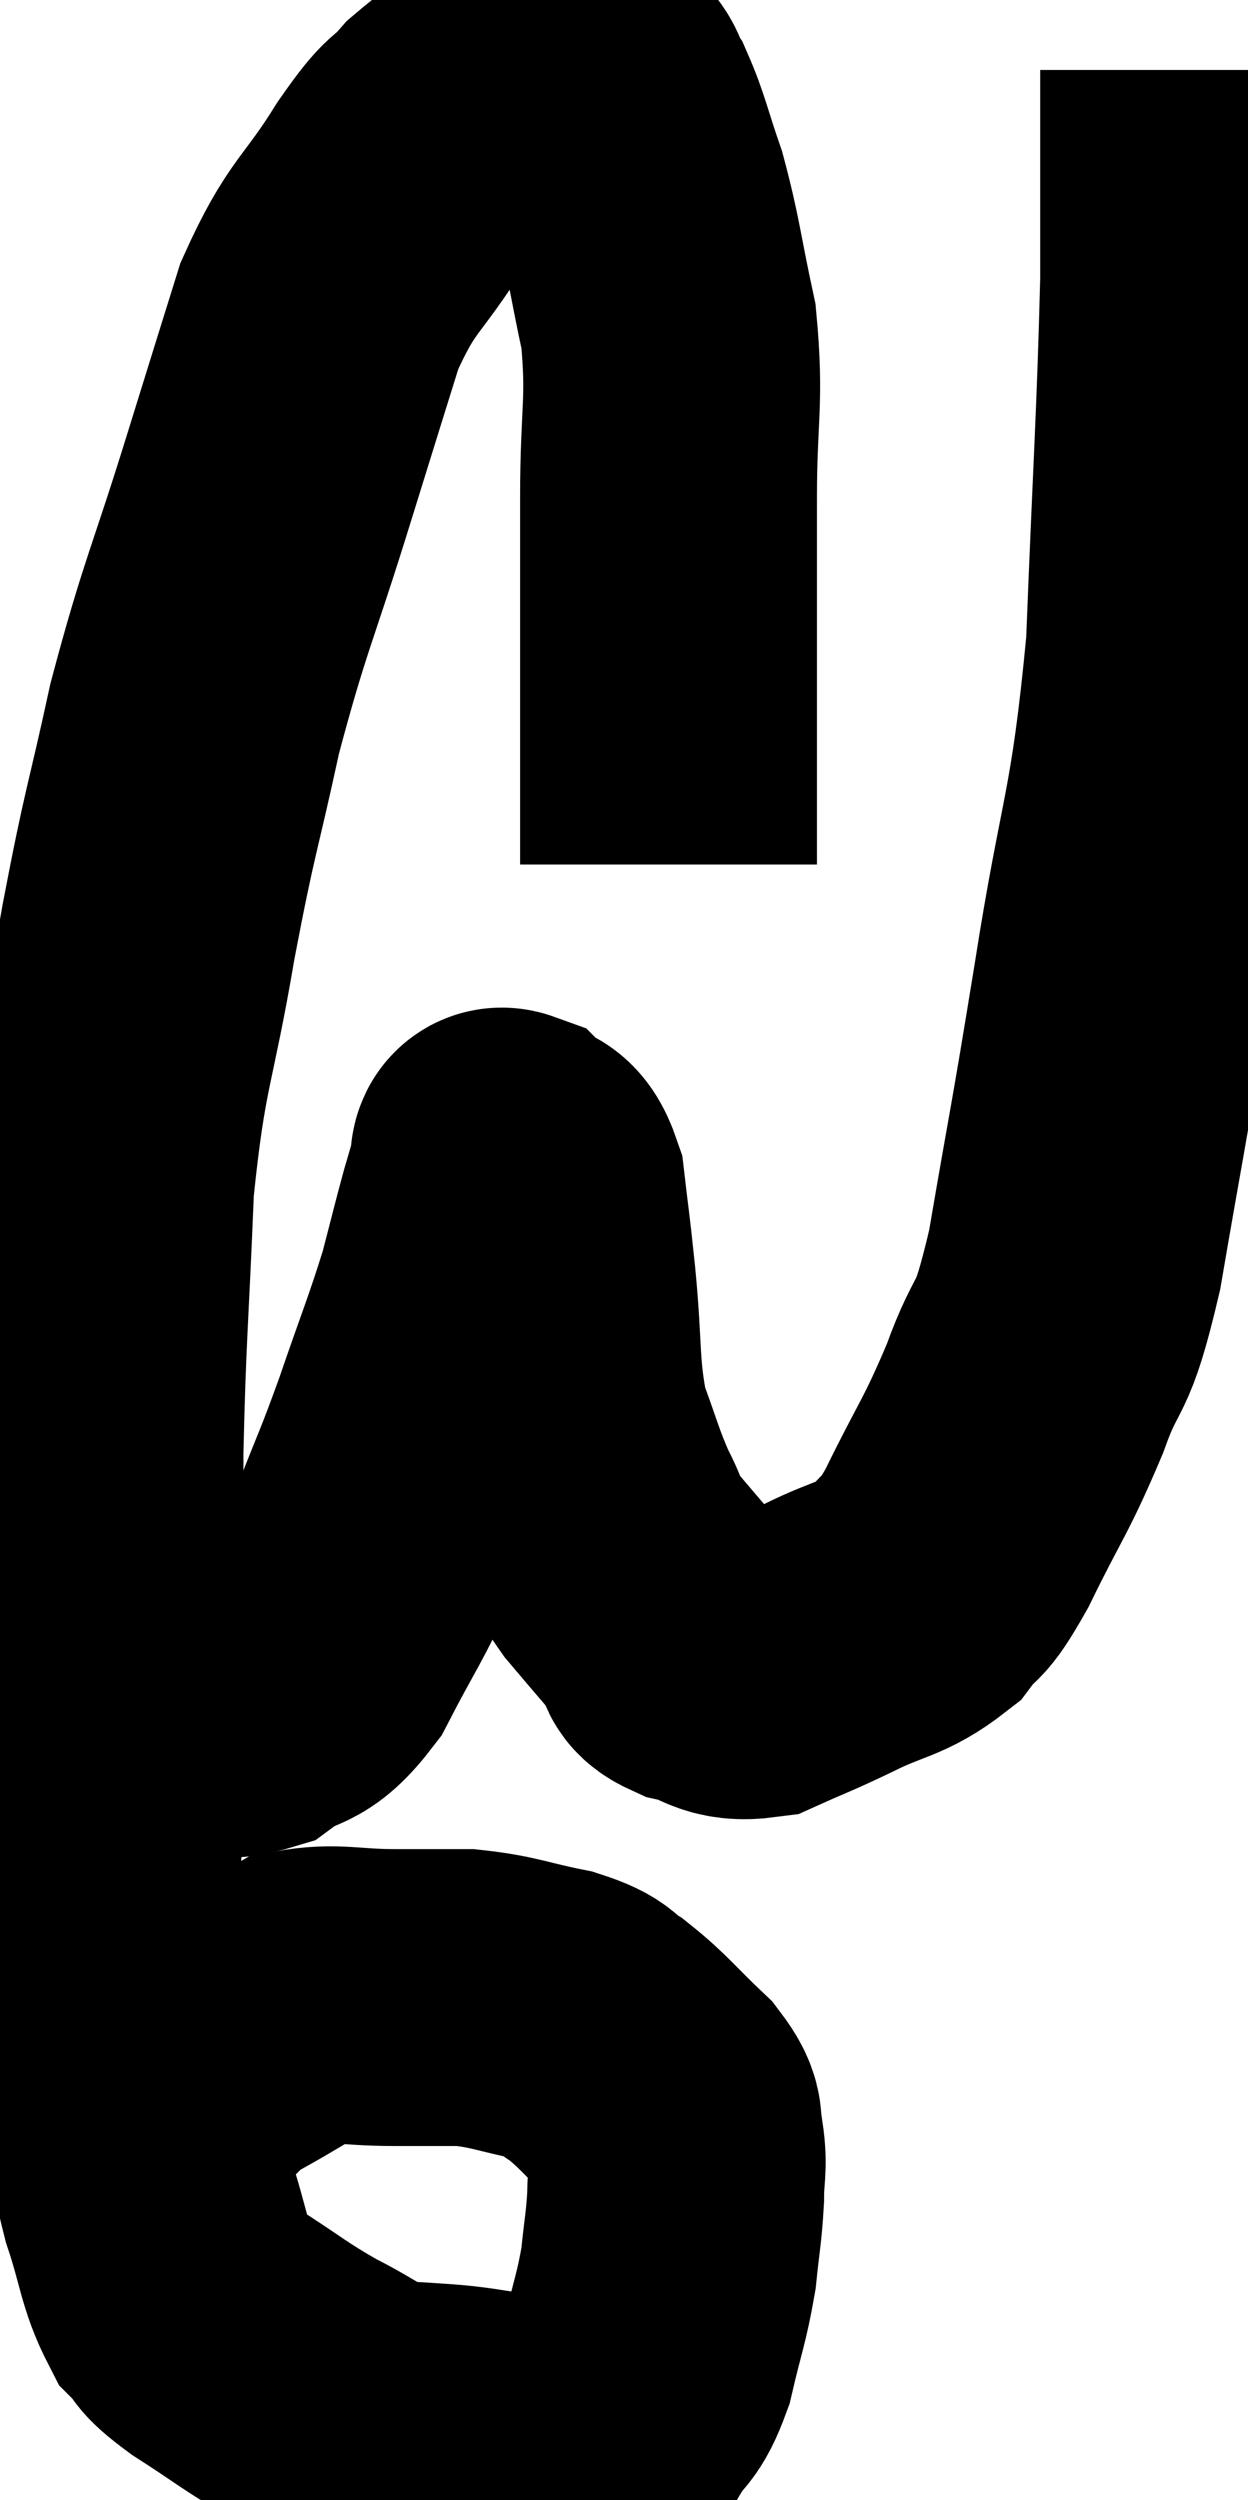 <svg xmlns="http://www.w3.org/2000/svg" viewBox="4.88 3.202 21.02 42.1" width="21.02" height="42.1"><path d="M 16.14 17.76 C 16.14 16.74, 16.14 17.265, 16.14 15.72 C 16.14 13.65, 16.14 13.335, 16.14 11.58 C 16.14 10.14, 16.26 9.975, 16.14 8.7 C 15.9 7.59, 15.9 7.38, 15.66 6.48 C 15.42 5.79, 15.39 5.58, 15.18 5.1 C 15 4.83, 15.105 4.77, 14.82 4.56 C 14.43 4.41, 14.625 4.065, 14.04 4.26 C 13.26 4.8, 13.08 4.83, 12.48 5.34 C 12.06 5.82, 12.195 5.505, 11.64 6.3 C 10.95 7.41, 10.815 7.29, 10.26 8.52 C 9.84 9.87, 9.945 9.525, 9.42 11.22 C 8.79 13.26, 8.67 13.38, 8.16 15.3 C 7.77 17.1, 7.755 16.935, 7.38 18.9 C 7.02 21.03, 6.885 20.97, 6.66 23.16 C 6.57 25.41, 6.525 25.635, 6.48 27.66 C 6.48 29.46, 6.48 29.835, 6.48 31.26 C 6.48 32.31, 6.48 32.145, 6.48 33.36 C 6.48 34.74, 6.33 34.815, 6.48 36.12 C 6.78 37.35, 6.855 37.545, 7.08 38.58 C 7.23 39.42, 7.17 39.435, 7.38 40.26 C 7.65 41.07, 7.635 41.325, 7.92 41.88 C 8.22 42.18, 7.995 42.09, 8.52 42.48 C 9.27 42.96, 9.315 43.035, 10.02 43.44 C 10.68 43.77, 10.77 43.92, 11.34 44.1 C 11.82 44.13, 11.64 44.115, 12.3 44.16 C 13.14 44.22, 13.245 44.355, 13.98 44.28 C 14.61 44.07, 14.79 44.19, 15.24 43.86 C 15.51 43.41, 15.555 43.575, 15.78 42.96 C 15.96 42.18, 16.02 42.09, 16.14 41.4 C 16.2 40.8, 16.23 40.725, 16.26 40.2 C 16.26 39.75, 16.32 39.705, 16.26 39.3 C 16.14 38.94, 16.35 39.015, 16.02 38.58 C 15.48 38.07, 15.39 37.92, 14.94 37.56 C 14.58 37.35, 14.775 37.32, 14.22 37.14 C 13.47 36.99, 13.395 36.915, 12.72 36.84 C 12.12 36.84, 12.21 36.84, 11.52 36.84 C 10.74 36.84, 10.53 36.735, 9.96 36.84 C 9.6 37.05, 9.645 37.02, 9.24 37.26 C 8.79 37.53, 8.655 37.575, 8.34 37.8 C 8.16 37.98, 8.115 38.04, 7.98 38.16 C 7.89 38.22, 7.845 38.25, 7.8 38.28 C 7.8 38.28, 7.8 38.28, 7.8 38.28 L 7.8 38.28" fill="none" stroke="black" stroke-width="5"></path><path d="M 5.88 31.26 C 6.39 31.44, 6.42 31.485, 6.9 31.62 C 7.35 31.71, 7.26 31.725, 7.8 31.8 C 8.43 31.86, 8.46 32.1, 9.06 31.92 C 9.63 31.5, 9.66 31.785, 10.2 31.08 C 10.71 30.09, 10.785 30.06, 11.22 29.1 C 11.58 28.17, 11.565 28.275, 11.94 27.24 C 12.33 26.1, 12.435 25.875, 12.72 24.96 C 12.9 24.27, 12.945 24.075, 13.08 23.58 C 13.17 23.28, 13.185 23.205, 13.26 22.98 C 13.32 22.83, 13.215 22.62, 13.38 22.68 C 13.65 22.95, 13.74 22.695, 13.92 23.22 C 14.01 24, 13.995 23.775, 14.1 24.78 C 14.22 26.01, 14.145 26.265, 14.34 27.24 C 14.61 27.96, 14.625 28.095, 14.88 28.68 C 15.12 29.13, 15 29.07, 15.36 29.58 C 15.84 30.15, 16.02 30.345, 16.32 30.72 C 16.44 30.9, 16.23 30.93, 16.56 31.08 C 17.1 31.2, 17.07 31.395, 17.64 31.32 C 18.24 31.05, 18.18 31.095, 18.84 30.78 C 19.56 30.42, 19.74 30.48, 20.28 30.06 C 20.64 29.58, 20.535 29.925, 21 29.1 C 21.57 27.93, 21.645 27.93, 22.14 26.76 C 22.56 25.59, 22.575 26.145, 22.98 24.42 C 23.37 22.14, 23.34 22.44, 23.76 19.86 C 24.21 16.98, 24.375 17.085, 24.66 14.1 C 24.78 11.01, 24.84 10.29, 24.9 7.92 C 24.9 6.27, 24.9 5.505, 24.9 4.62 C 24.9 4.5, 24.9 4.44, 24.9 4.38 L 24.9 4.38" fill="none" stroke="black" stroke-width="5"></path></svg>